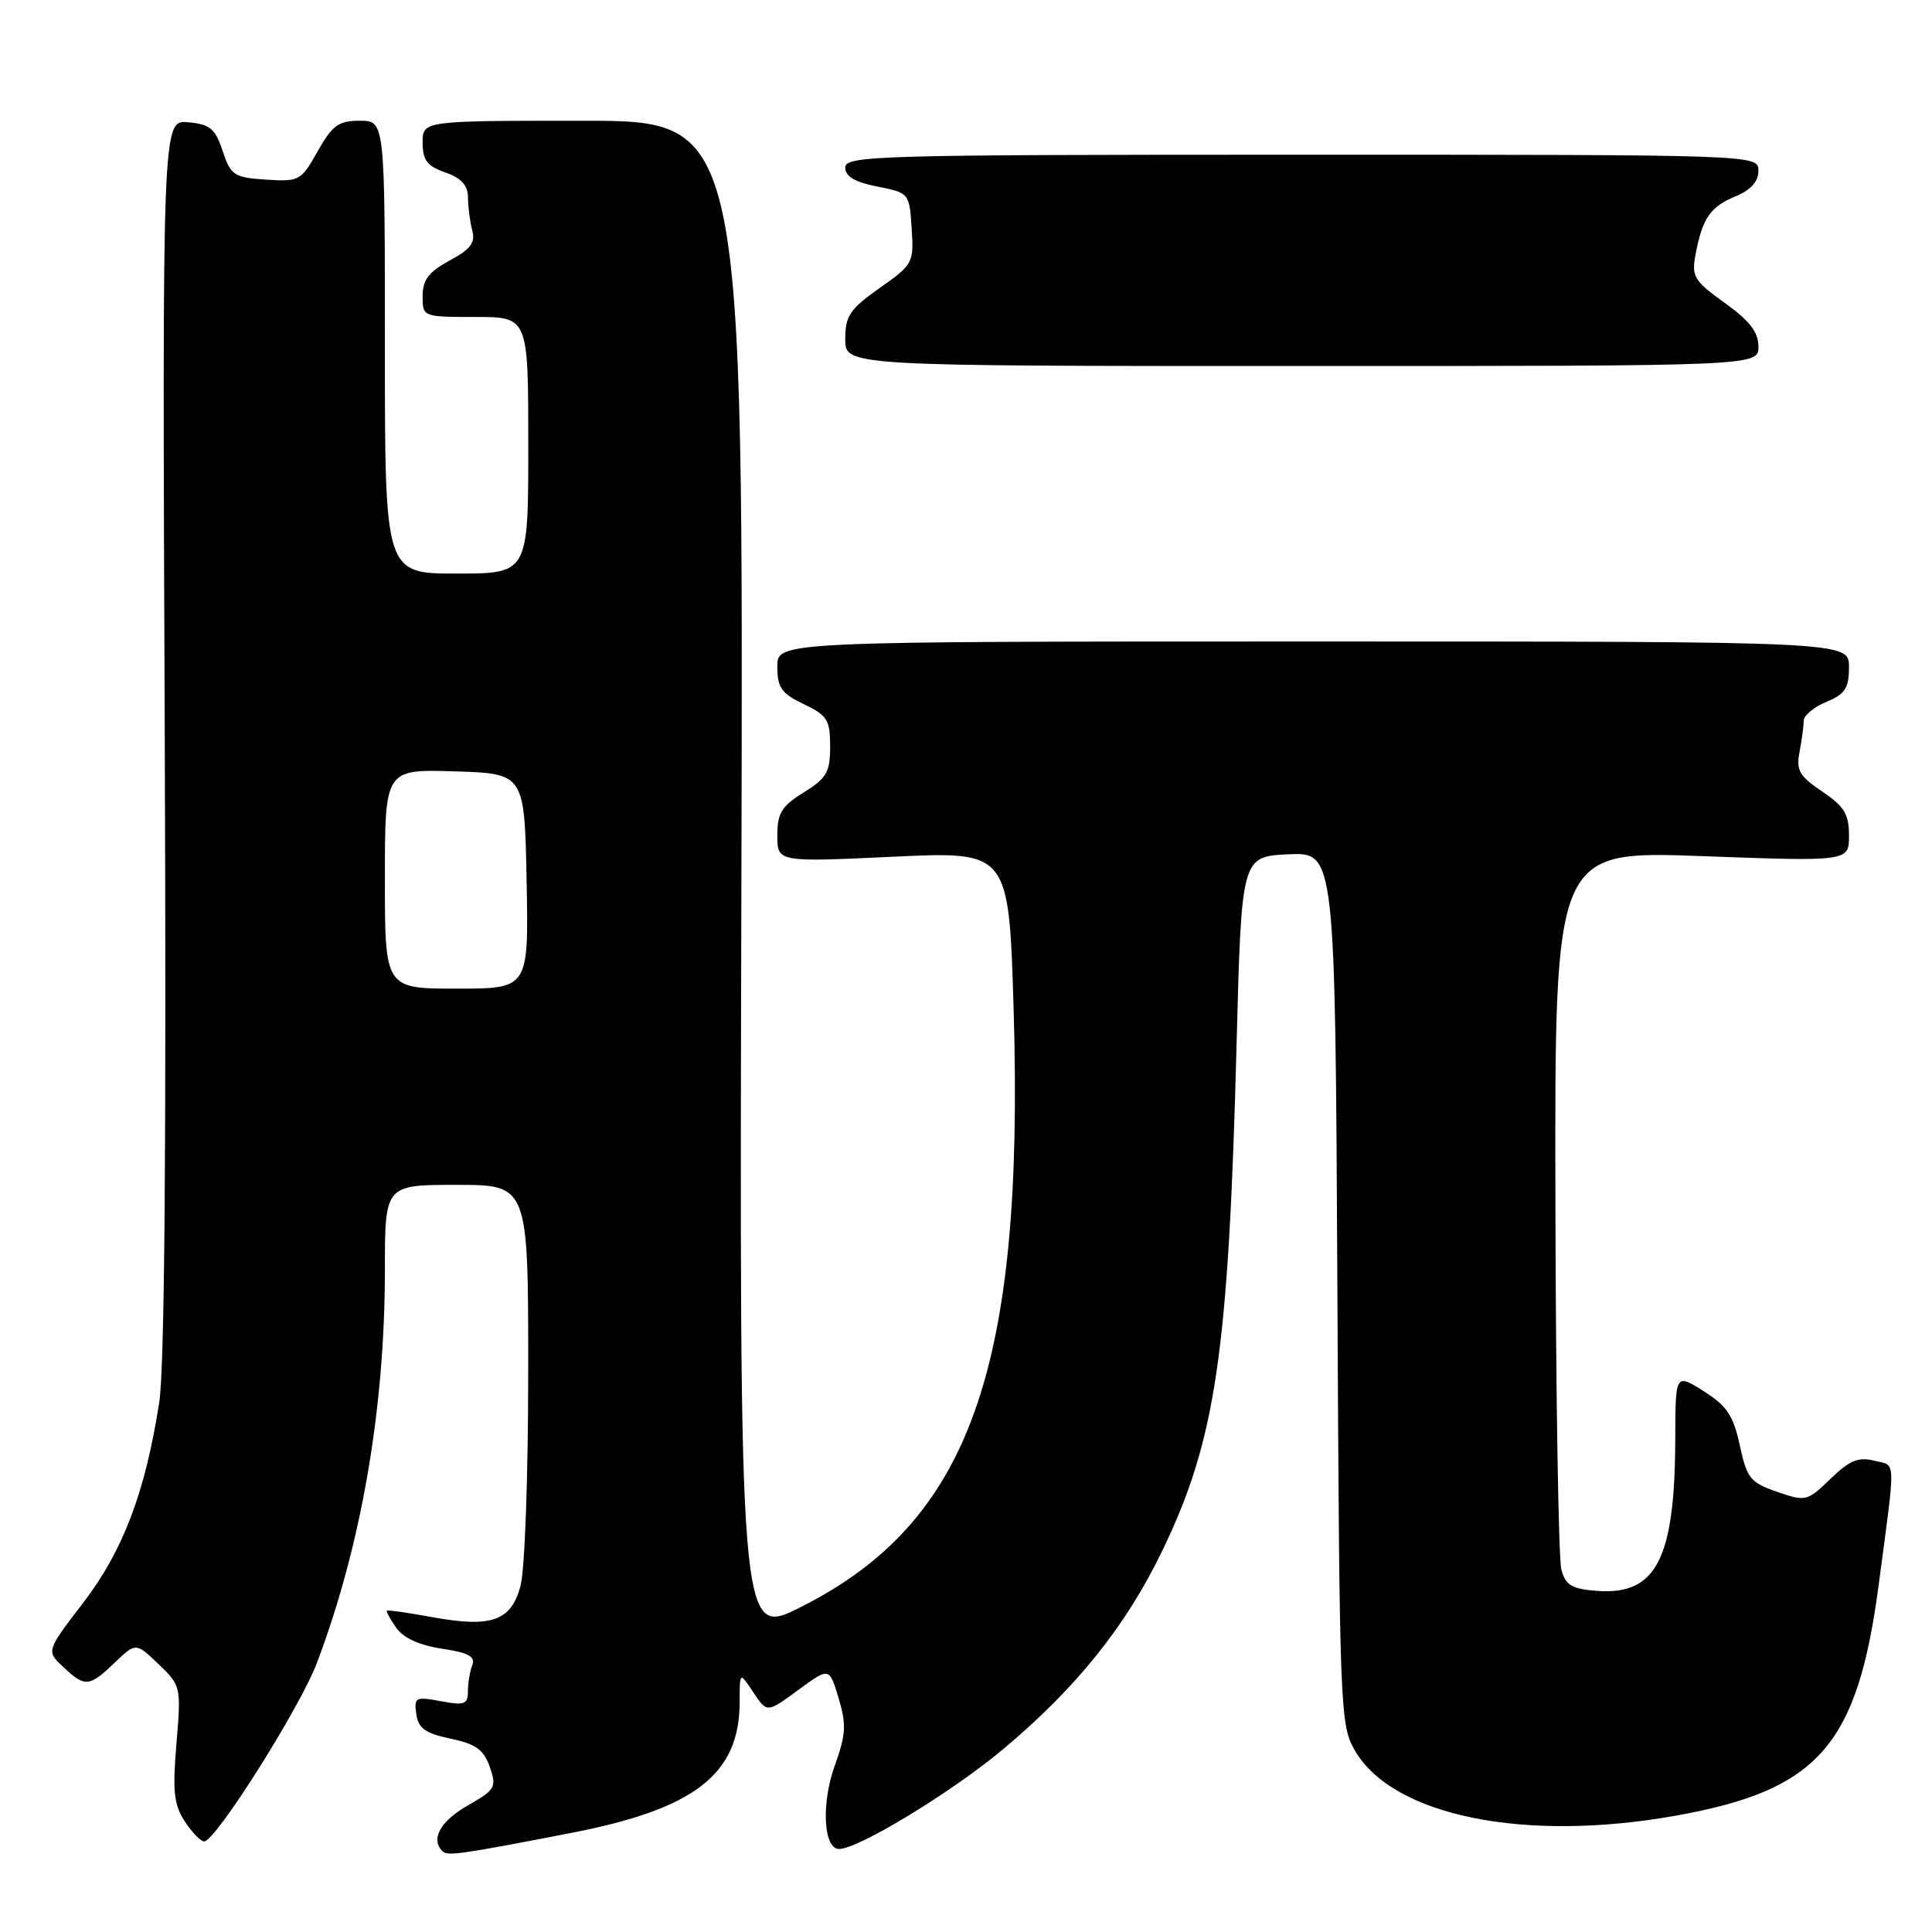 <?xml version="1.0" encoding="UTF-8" standalone="no"?>
<!DOCTYPE svg PUBLIC "-//W3C//DTD SVG 1.1//EN" "http://www.w3.org/Graphics/SVG/1.1/DTD/svg11.dtd" >
<svg xmlns="http://www.w3.org/2000/svg" xmlns:xlink="http://www.w3.org/1999/xlink" version="1.1" viewBox="0 0 256 256">
 <g >
 <path fill="currentColor"
d=" M 75.50 242.91 C 92.06 239.72 97.99 235.13 98.01 225.52 C 98.01 221.50 98.01 221.50 99.82 224.24 C 101.63 226.98 101.63 226.98 105.76 223.94 C 109.89 220.91 109.89 220.91 111.12 225.01 C 112.17 228.52 112.09 229.83 110.59 234.02 C 108.80 239.00 109.12 245.00 111.18 245.00 C 113.75 245.00 126.20 237.42 132.98 231.73 C 142.67 223.59 149.20 215.44 154.00 205.50 C 161.10 190.82 162.79 179.30 163.85 138.50 C 164.50 113.50 164.50 113.50 170.71 113.20 C 176.92 112.91 176.92 112.91 177.21 170.70 C 177.49 226.95 177.56 228.59 179.56 232.00 C 184.63 240.64 202.02 244.16 222.03 240.59 C 240.95 237.21 246.12 231.32 248.94 209.97 C 251.22 192.72 251.28 194.29 248.35 193.55 C 246.25 193.02 245.07 193.51 242.54 195.96 C 239.46 198.94 239.27 198.99 235.47 197.67 C 231.93 196.45 231.47 195.88 230.53 191.52 C 229.68 187.57 228.83 186.29 225.75 184.34 C 222.00 181.97 222.00 181.97 221.98 190.74 C 221.93 206.60 219.46 211.38 211.62 210.80 C 208.28 210.55 207.46 210.06 206.89 208.00 C 206.51 206.62 206.15 184.62 206.10 159.11 C 206.00 112.72 206.00 112.72 225.50 113.44 C 245.00 114.16 245.00 114.16 245.00 110.71 C 245.00 107.87 244.37 106.84 241.45 104.88 C 238.42 102.84 237.98 102.08 238.45 99.62 C 238.75 98.04 239.00 96.19 239.00 95.50 C 239.00 94.81 240.35 93.68 242.00 93.00 C 244.50 91.97 245.00 91.19 245.00 88.38 C 245.00 85.00 245.00 85.00 174.00 85.00 C 103.00 85.00 103.00 85.00 103.00 88.31 C 103.00 91.12 103.54 91.89 106.50 93.30 C 109.62 94.79 110.00 95.39 110.00 98.90 C 110.00 102.32 109.54 103.12 106.50 105.00 C 103.57 106.81 103.00 107.74 103.00 110.70 C 103.00 114.24 103.00 114.24 118.34 113.52 C 133.68 112.80 133.68 112.80 134.31 133.75 C 135.74 181.44 128.53 201.67 106.08 212.96 C 97.97 217.04 97.97 217.04 98.24 116.52 C 98.50 16.00 98.50 16.00 77.25 16.00 C 56.00 16.00 56.00 16.00 56.00 18.90 C 56.00 21.23 56.60 22.01 59.00 22.85 C 61.15 23.60 62.00 24.55 62.01 26.20 C 62.02 27.46 62.28 29.43 62.58 30.56 C 63.01 32.16 62.34 33.04 59.57 34.53 C 56.80 36.03 56.00 37.07 56.00 39.23 C 56.00 41.99 56.02 42.00 63.00 42.00 C 70.00 42.00 70.00 42.00 70.00 59.00 C 70.00 76.00 70.00 76.00 60.50 76.00 C 51.00 76.00 51.00 76.00 51.00 46.00 C 51.00 16.00 51.00 16.00 47.68 16.00 C 44.85 16.00 44.04 16.59 42.09 20.05 C 39.89 23.96 39.66 24.09 35.24 23.80 C 31.00 23.52 30.58 23.24 29.50 20.00 C 28.51 17.02 27.83 16.46 24.92 16.20 C 21.50 15.91 21.50 15.91 21.83 97.43 C 22.05 151.83 21.81 181.23 21.10 185.82 C 19.25 197.73 16.31 205.48 11.03 212.37 C 6.12 218.77 6.12 218.77 8.38 220.88 C 11.27 223.60 11.81 223.55 15.20 220.31 C 18.00 217.63 18.00 217.63 21.01 220.51 C 23.98 223.35 24.01 223.49 23.38 231.03 C 22.85 237.35 23.04 239.13 24.48 241.34 C 25.44 242.80 26.60 244.00 27.05 244.00 C 28.56 244.00 39.75 226.27 41.99 220.35 C 47.87 204.80 51.00 186.69 51.00 168.28 C 51.00 157.00 51.00 157.00 60.50 157.00 C 70.00 157.00 70.00 157.00 69.99 181.75 C 69.99 195.79 69.54 208.12 68.95 210.24 C 67.67 214.83 65.07 215.72 57.11 214.25 C 54.03 213.69 51.40 213.31 51.27 213.42 C 51.15 213.53 51.70 214.55 52.50 215.69 C 53.43 217.03 55.58 218.01 58.55 218.46 C 62.09 218.99 63.02 219.50 62.58 220.65 C 62.26 221.48 62.00 223.05 62.00 224.13 C 62.00 225.84 61.54 226.00 58.41 225.42 C 55.06 224.79 54.85 224.90 55.16 227.12 C 55.43 229.01 56.35 229.68 59.70 230.38 C 63.05 231.08 64.10 231.84 64.90 234.13 C 65.83 236.82 65.65 237.14 61.96 239.25 C 58.36 241.30 57.03 243.70 58.62 245.28 C 59.30 245.96 60.76 245.76 75.50 242.91 Z  M 233.00 45.92 C 233.00 44.01 231.84 42.51 228.53 40.13 C 224.45 37.20 224.12 36.64 224.67 33.71 C 225.58 28.90 226.62 27.40 229.96 26.02 C 232.00 25.17 233.00 24.06 233.00 22.63 C 233.00 20.50 233.00 20.50 172.50 20.50 C 116.35 20.50 112.00 20.62 112.00 22.19 C 112.00 23.38 113.25 24.13 116.25 24.72 C 120.47 25.55 120.50 25.59 120.80 30.26 C 121.10 34.83 120.98 35.06 116.55 38.17 C 112.60 40.96 112.00 41.86 112.00 44.94 C 112.00 48.50 112.00 48.50 172.50 48.50 C 233.00 48.50 233.00 48.50 233.00 45.92 Z  M 51.00 116.46 C 51.00 101.92 51.00 101.92 60.25 102.21 C 69.50 102.50 69.50 102.50 69.78 116.75 C 70.05 131.00 70.05 131.00 60.53 131.00 C 51.00 131.00 51.00 131.00 51.00 116.46 Z "/>
</g>
</svg>